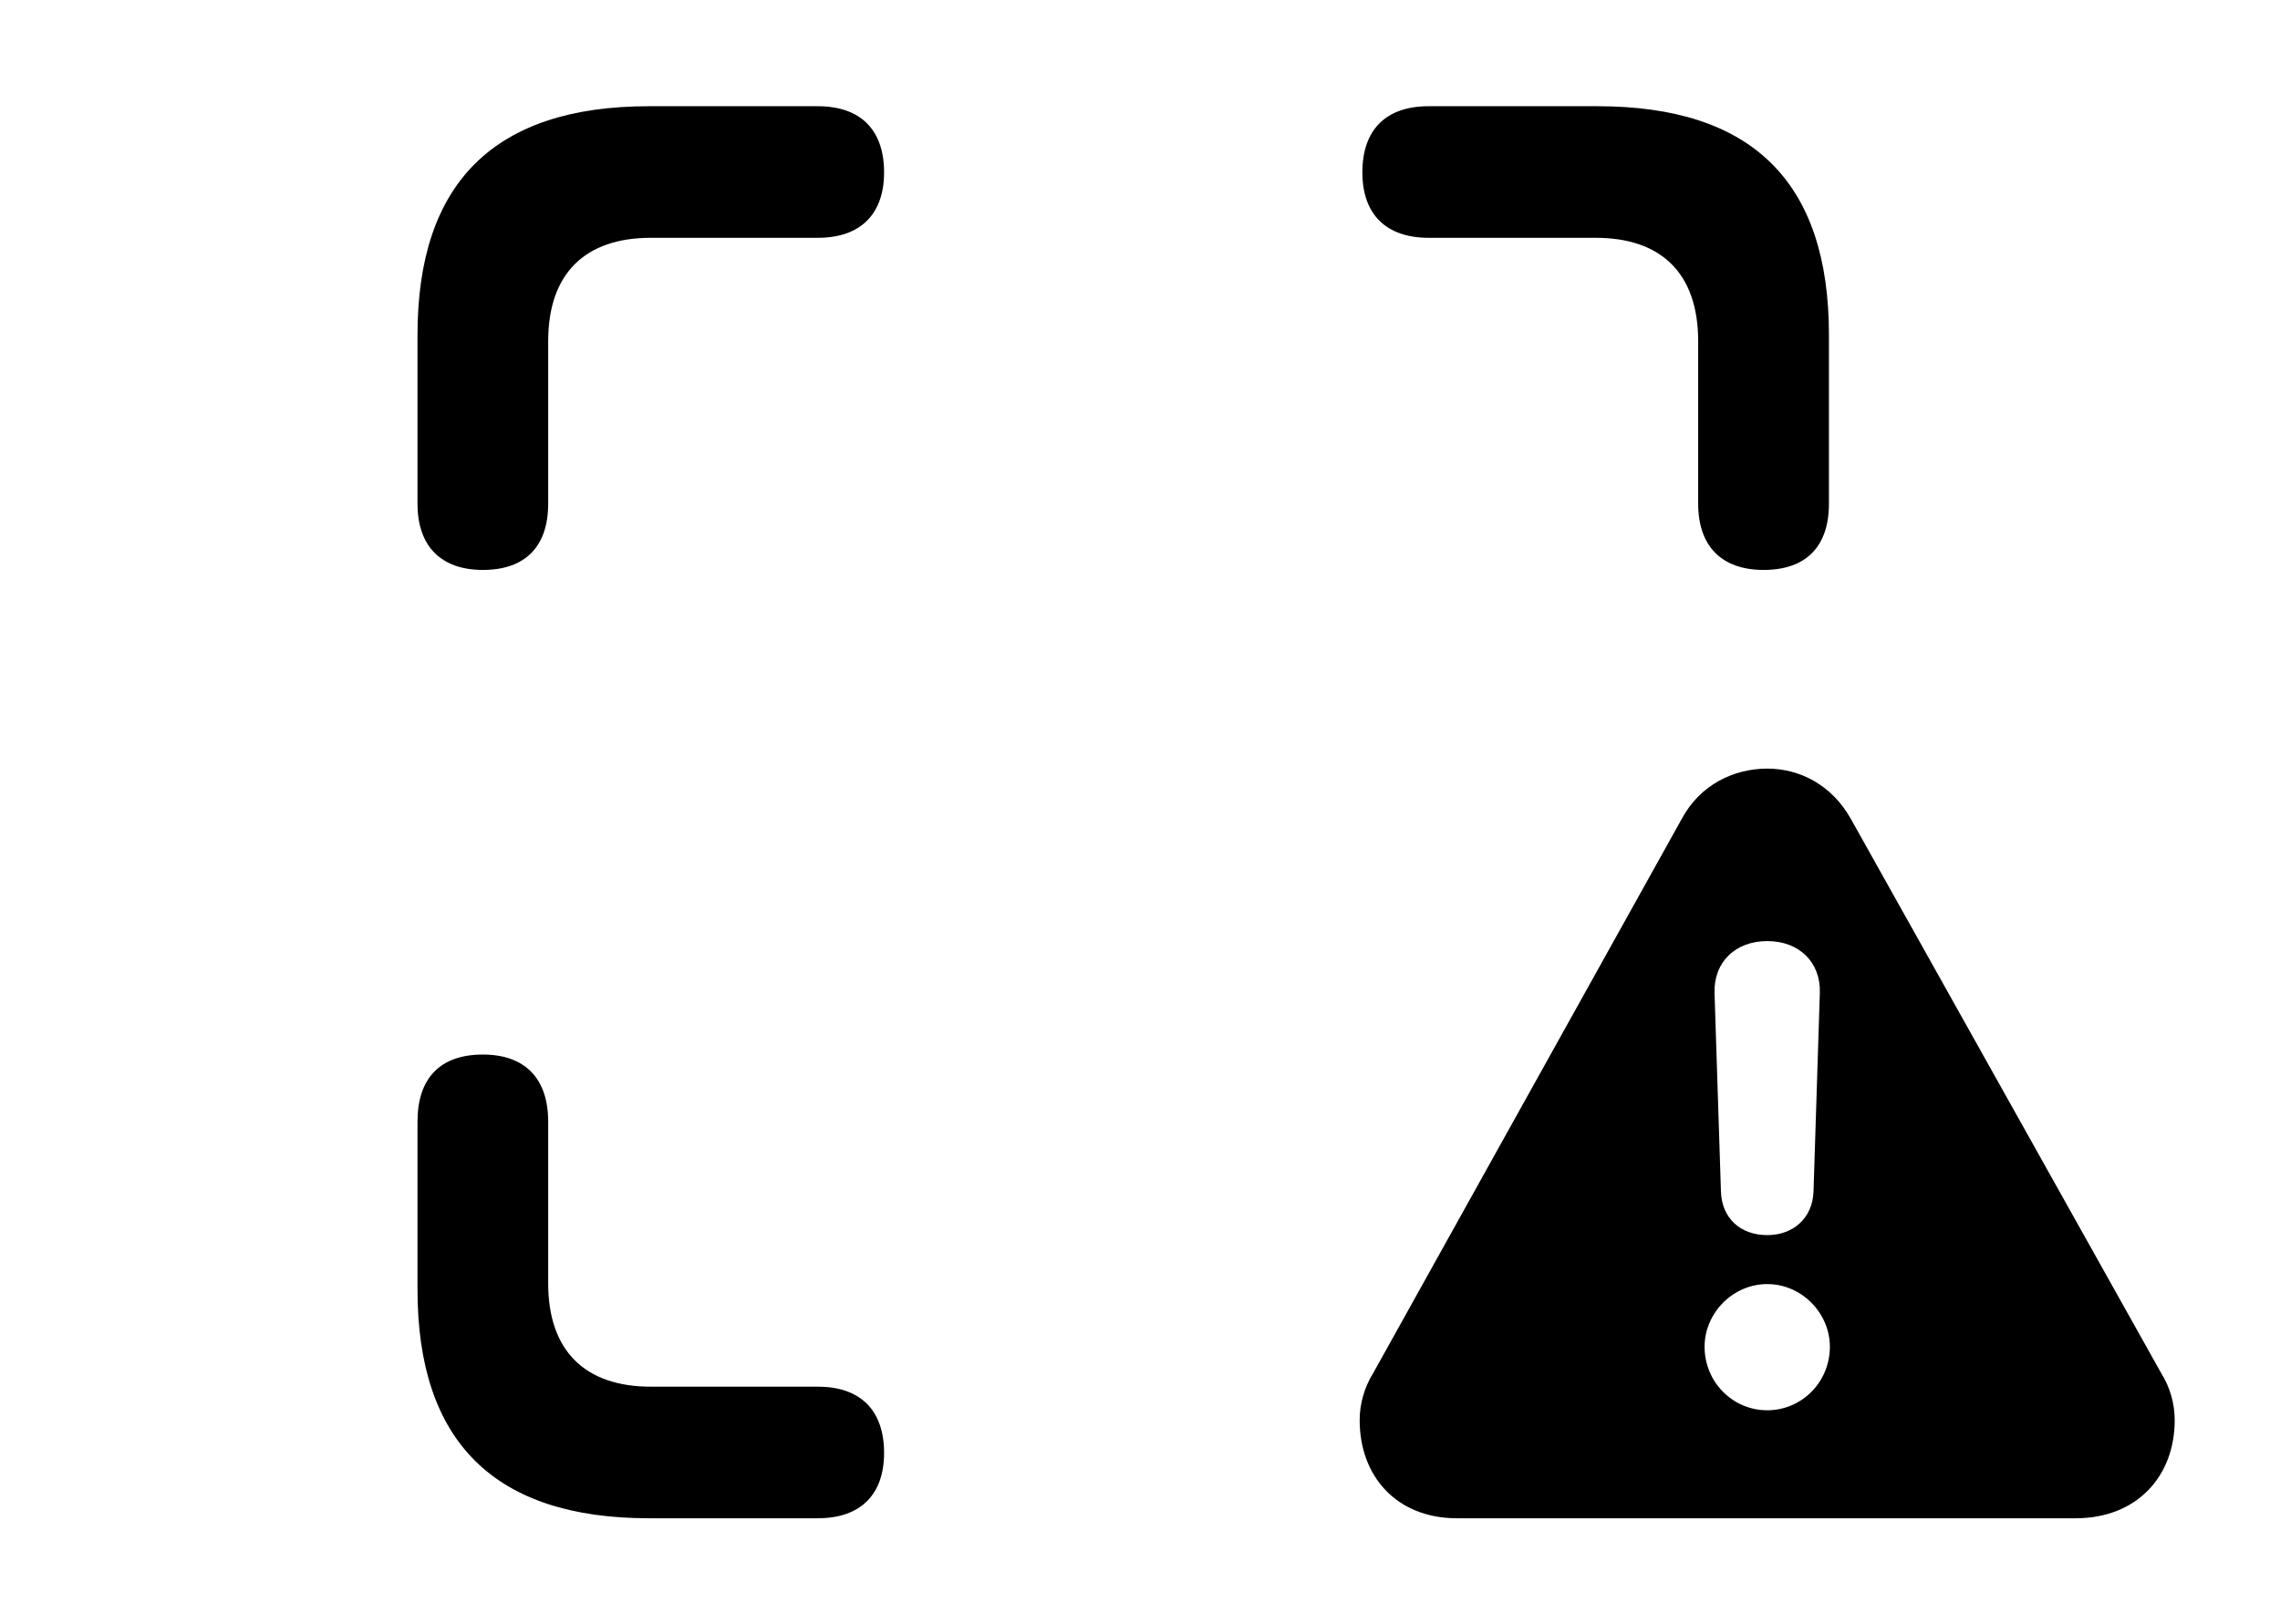 <svg version="1.1" xmlns="http://www.w3.org/2000/svg" xmlns:xlink="http://www.w3.org/1999/xlink" width="24.531" height="17.471" viewBox="0 0 24.531 17.471">
 <g>
  <rect height="17.471" opacity="0" width="24.531" x="0" y="0"/>
  <path d="M5.898 12.07L5.898 13.809C5.898 14.541 6.299 14.922 7.002 14.922L8.799 14.922C9.258 14.922 9.512 15.176 9.512 15.635C9.512 16.084 9.258 16.338 8.799 16.338L6.982 16.338C5.322 16.338 4.492 15.518 4.492 13.877L4.492 12.07C4.492 11.602 4.736 11.348 5.195 11.348C5.645 11.348 5.898 11.602 5.898 12.07ZM9.512 1.855C9.512 2.305 9.258 2.559 8.799 2.559L7.002 2.559C6.299 2.559 5.898 2.939 5.898 3.672L5.898 5.42C5.898 5.879 5.654 6.133 5.195 6.133C4.746 6.133 4.492 5.879 4.492 5.42L4.492 3.604C4.492 1.963 5.322 1.143 6.982 1.143L8.799 1.143C9.258 1.143 9.512 1.396 9.512 1.855ZM19.678 3.604L19.678 5.42C19.678 5.879 19.434 6.133 18.975 6.133C18.525 6.133 18.271 5.879 18.271 5.42L18.271 3.672C18.271 2.939 17.871 2.559 17.168 2.559L15.371 2.559C14.912 2.559 14.658 2.305 14.658 1.855C14.658 1.396 14.912 1.143 15.371 1.143L17.188 1.143C18.857 1.143 19.678 1.963 19.678 3.604Z" fill="currentColor"/>
  <path d="M19.912 8.809L23.252 14.775C23.35 14.932 23.398 15.107 23.398 15.283C23.398 15.889 22.988 16.338 22.334 16.338L15.674 16.338C15.029 16.338 14.629 15.889 14.629 15.283C14.629 15.107 14.678 14.932 14.775 14.775L18.096 8.809C18.291 8.447 18.652 8.271 19.014 8.271C19.365 8.271 19.707 8.447 19.912 8.809ZM18.34 14.492C18.34 14.873 18.643 15.176 19.014 15.176C19.385 15.176 19.688 14.873 19.688 14.492C19.688 14.131 19.385 13.818 19.014 13.818C18.643 13.818 18.34 14.131 18.34 14.492ZM18.447 10.684L18.516 12.822C18.525 13.105 18.721 13.291 19.014 13.291C19.297 13.291 19.502 13.105 19.512 12.822L19.58 10.684C19.59 10.352 19.355 10.127 19.014 10.127C18.672 10.127 18.438 10.352 18.447 10.684Z" fill="currentColor"/>
 </g>
</svg>
